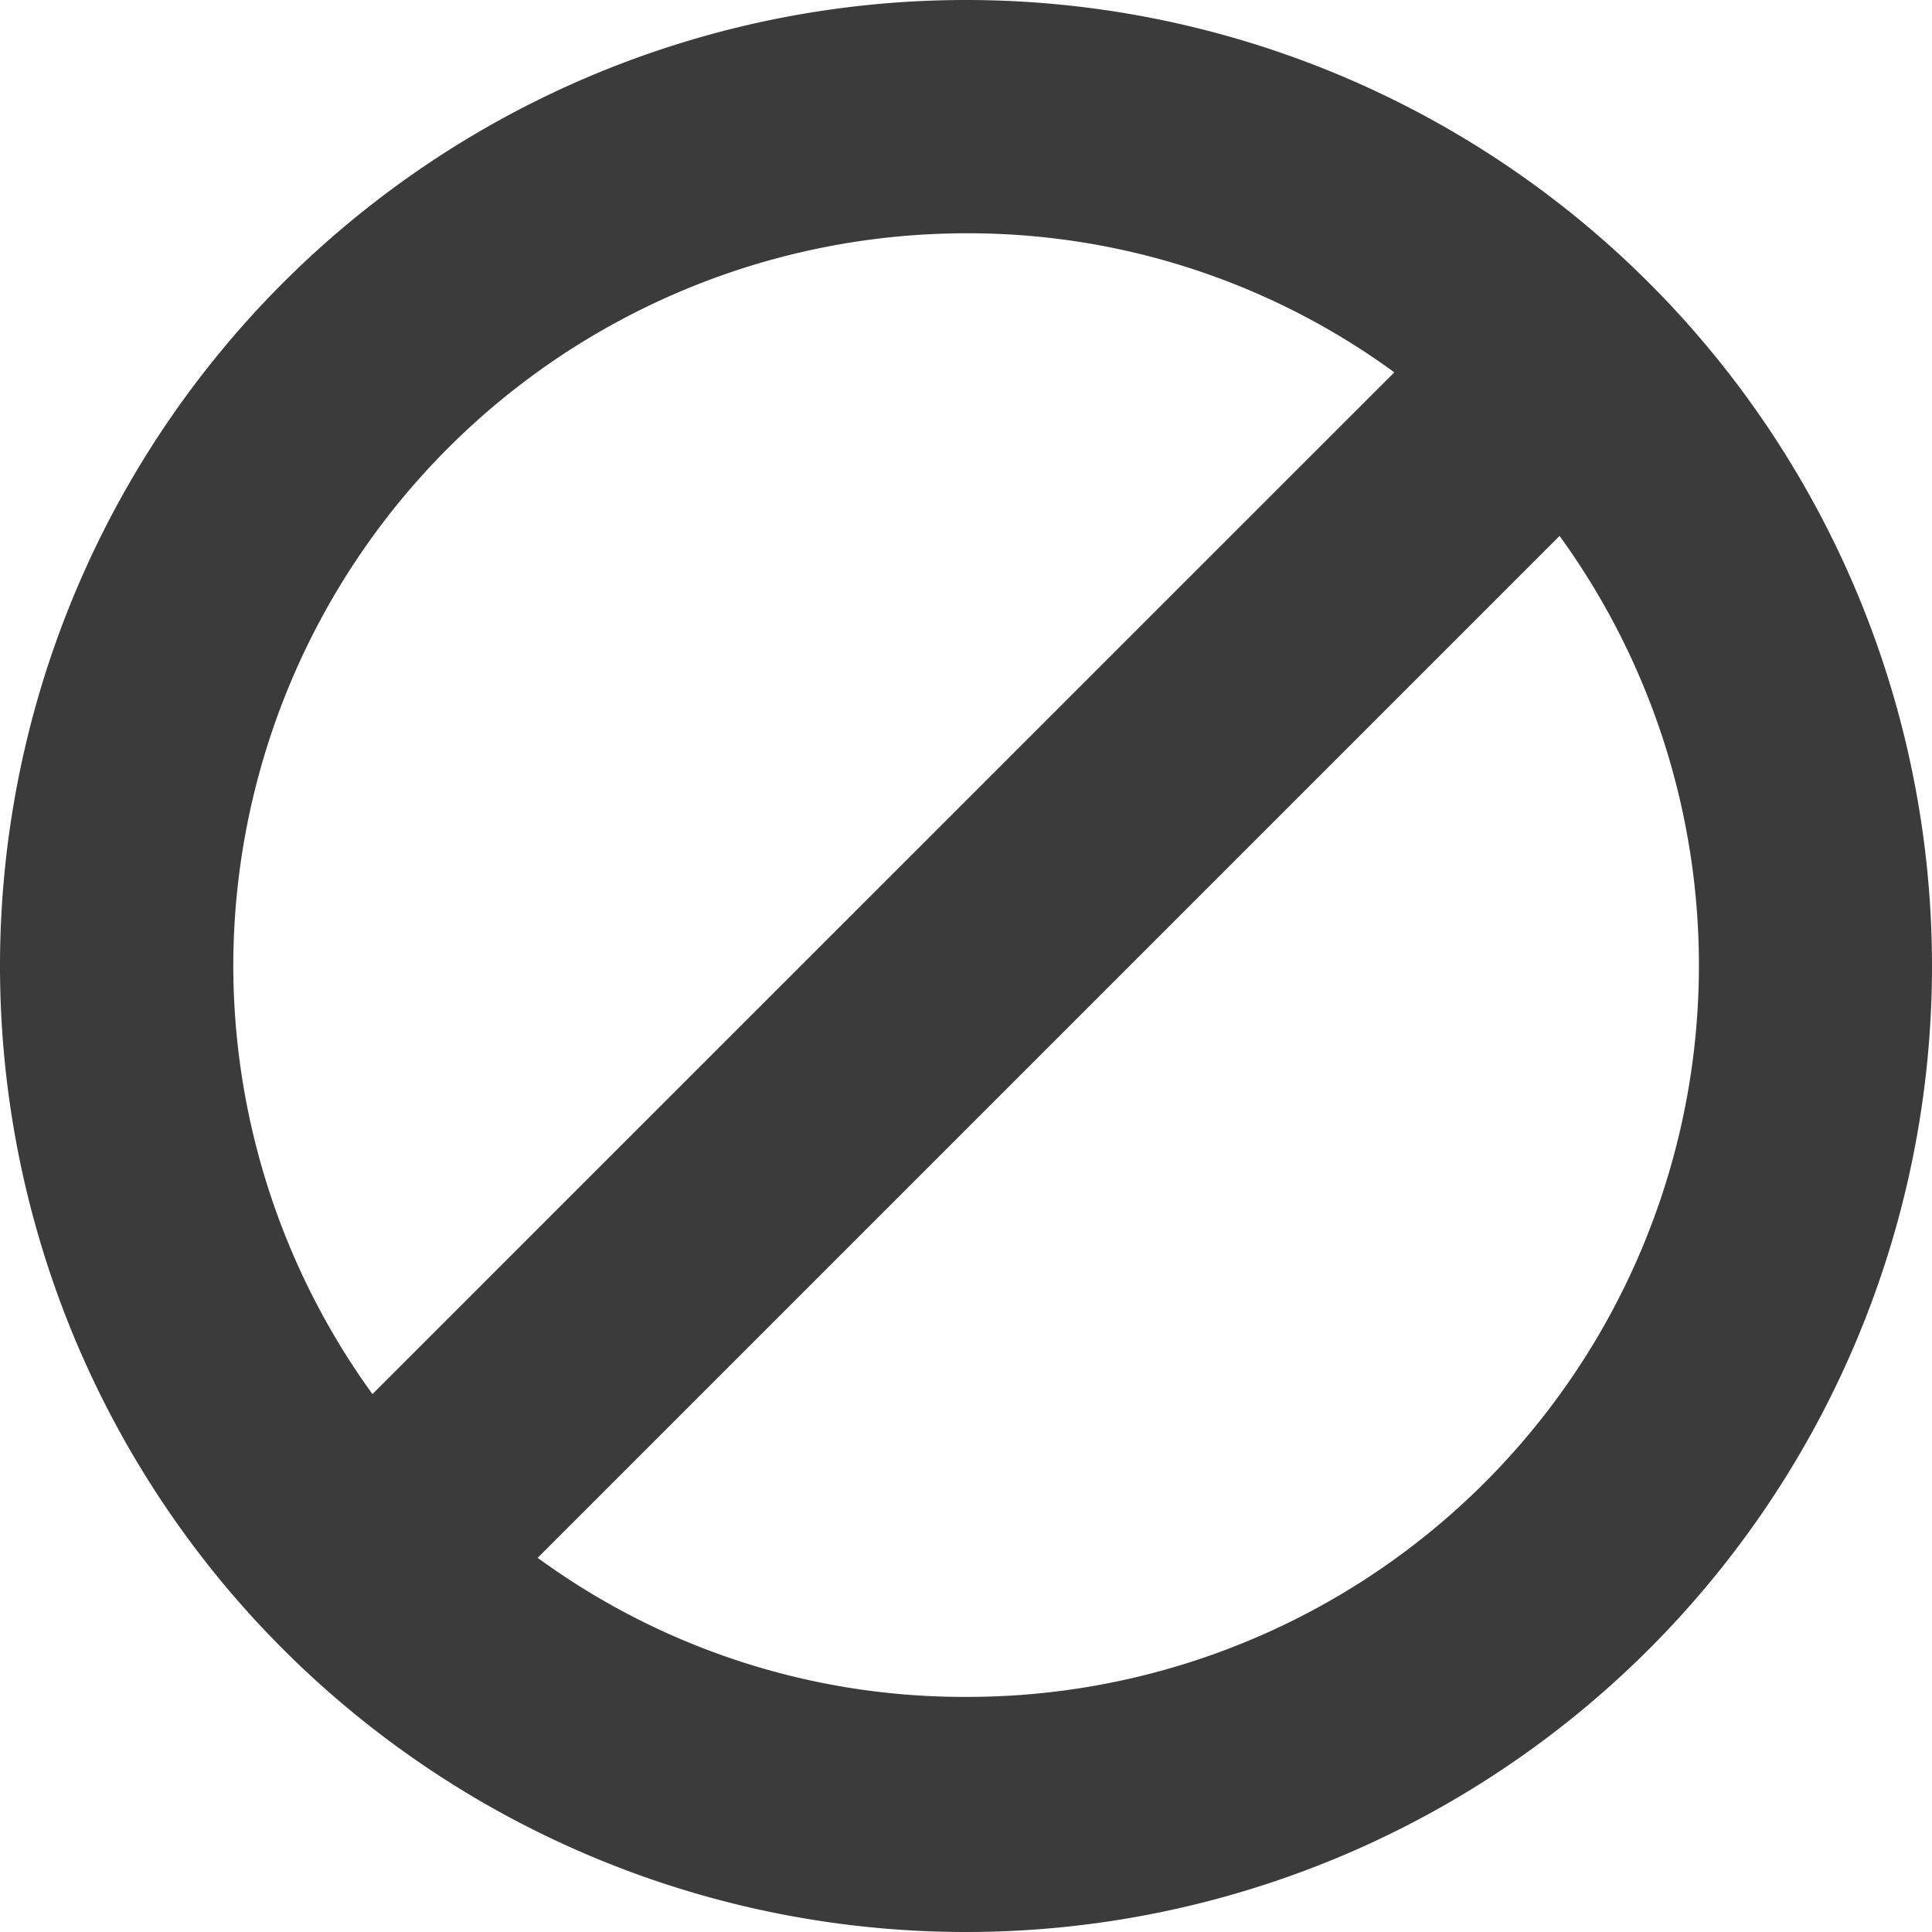 <svg xmlns="http://www.w3.org/2000/svg" width="16" height="16" viewBox="0 0 16 16">
  <g id="icone-inativar-bloqueio" transform="translate(-1.4 -2.7)">
    <path id="Path_4613" data-name="Path 4613" d="M9.4,3.2a7.5,7.5,0,1,0,7.5,7.5A7.5,7.5,0,0,0,9.4,3.2ZM2.832,10.7A6.573,6.573,0,0,1,9.4,4.132a6.48,6.48,0,0,1,4.295,1.611L4.442,14.995A6.561,6.561,0,0,1,2.832,10.7ZM9.4,17.253a6.48,6.48,0,0,1-4.295-1.611l9.253-9.253A6.558,6.558,0,0,1,9.4,17.253Z" fill="#3b3b3b" stroke="#3b3b3b" stroke-width="1"/>
  </g>
</svg>
